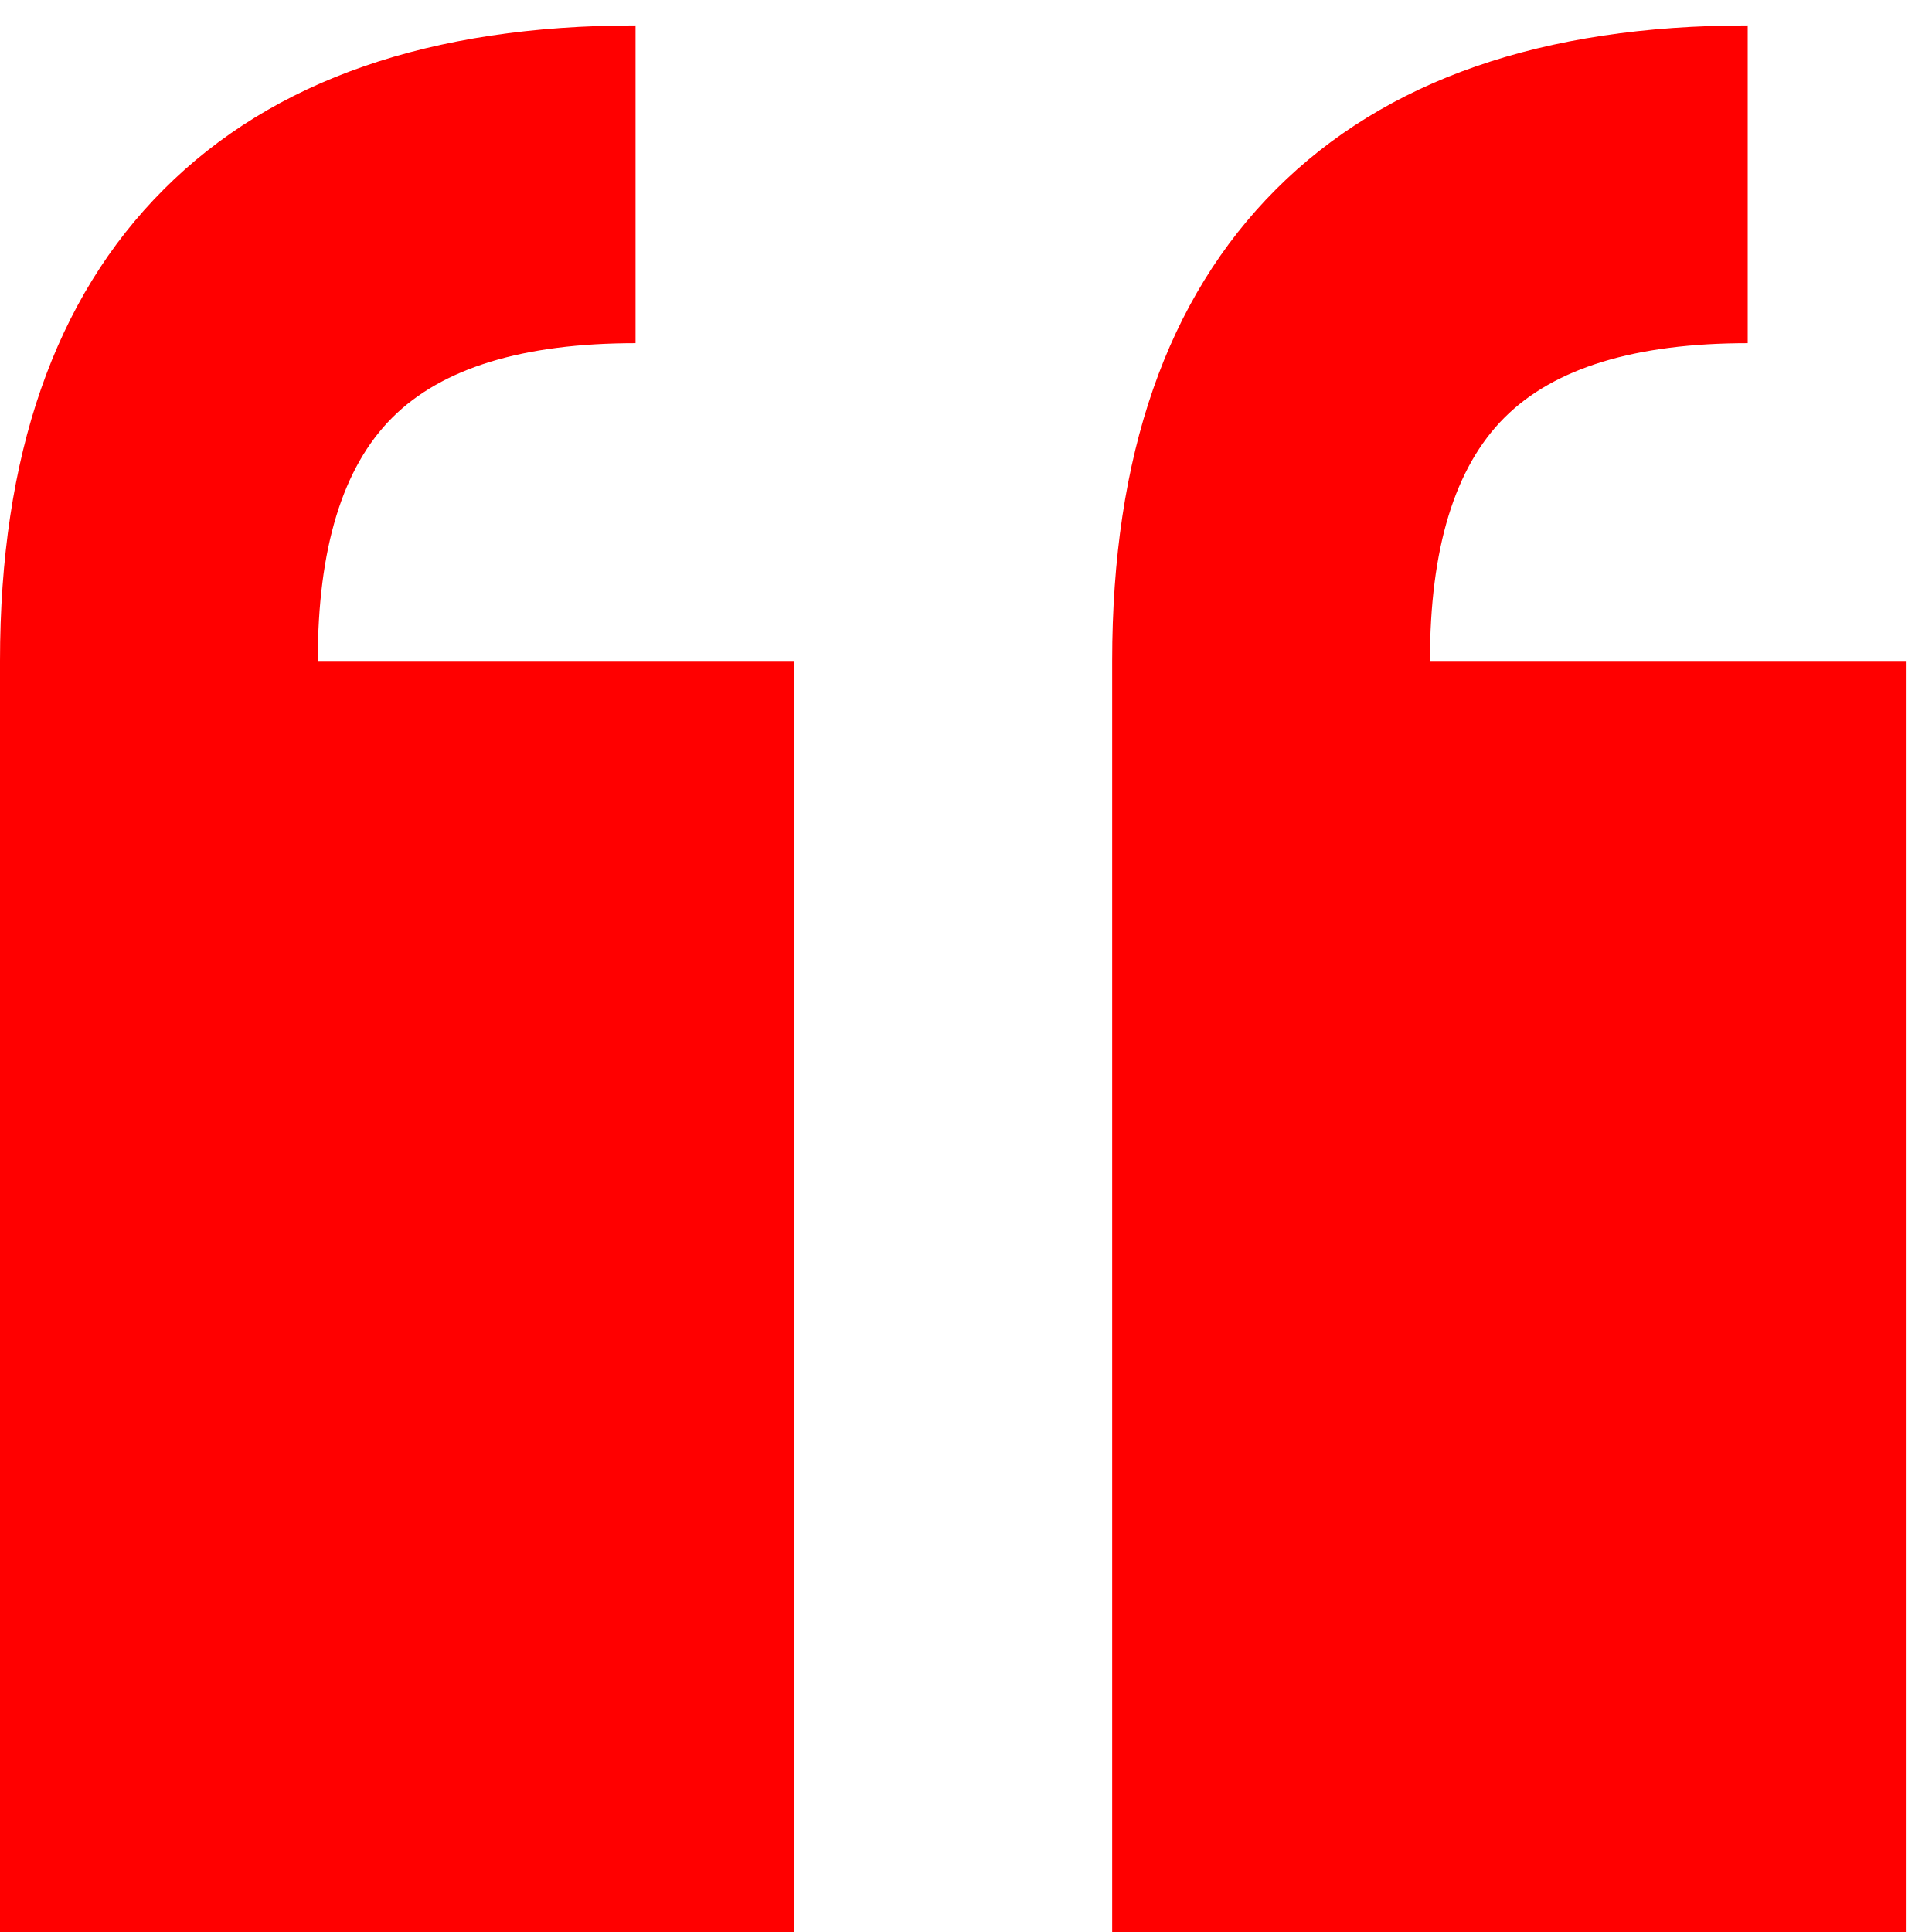 <svg width="38" height="38" viewBox="0 0 38 38" fill="red" xmlns="http://www.w3.org/2000/svg"><path d="M12.5.5C8.464.5 5.371 1.574 3.223 3.723 1.074 5.87 0 8.963 0 13v25h15.625V13H6.25c0-2.213.488-3.809 1.465-4.785.976-.977 2.572-1.465 4.785-1.465V.5zm21.875 0c-4.037 0-7.129 1.074-9.277 3.223-2.149 2.148-3.223 5.24-3.223 9.277v25H37.5V13h-9.375c0-2.213.488-3.809 1.465-4.785.976-.977 2.571-1.465 4.785-1.465V.5z" fill="red"/></svg>